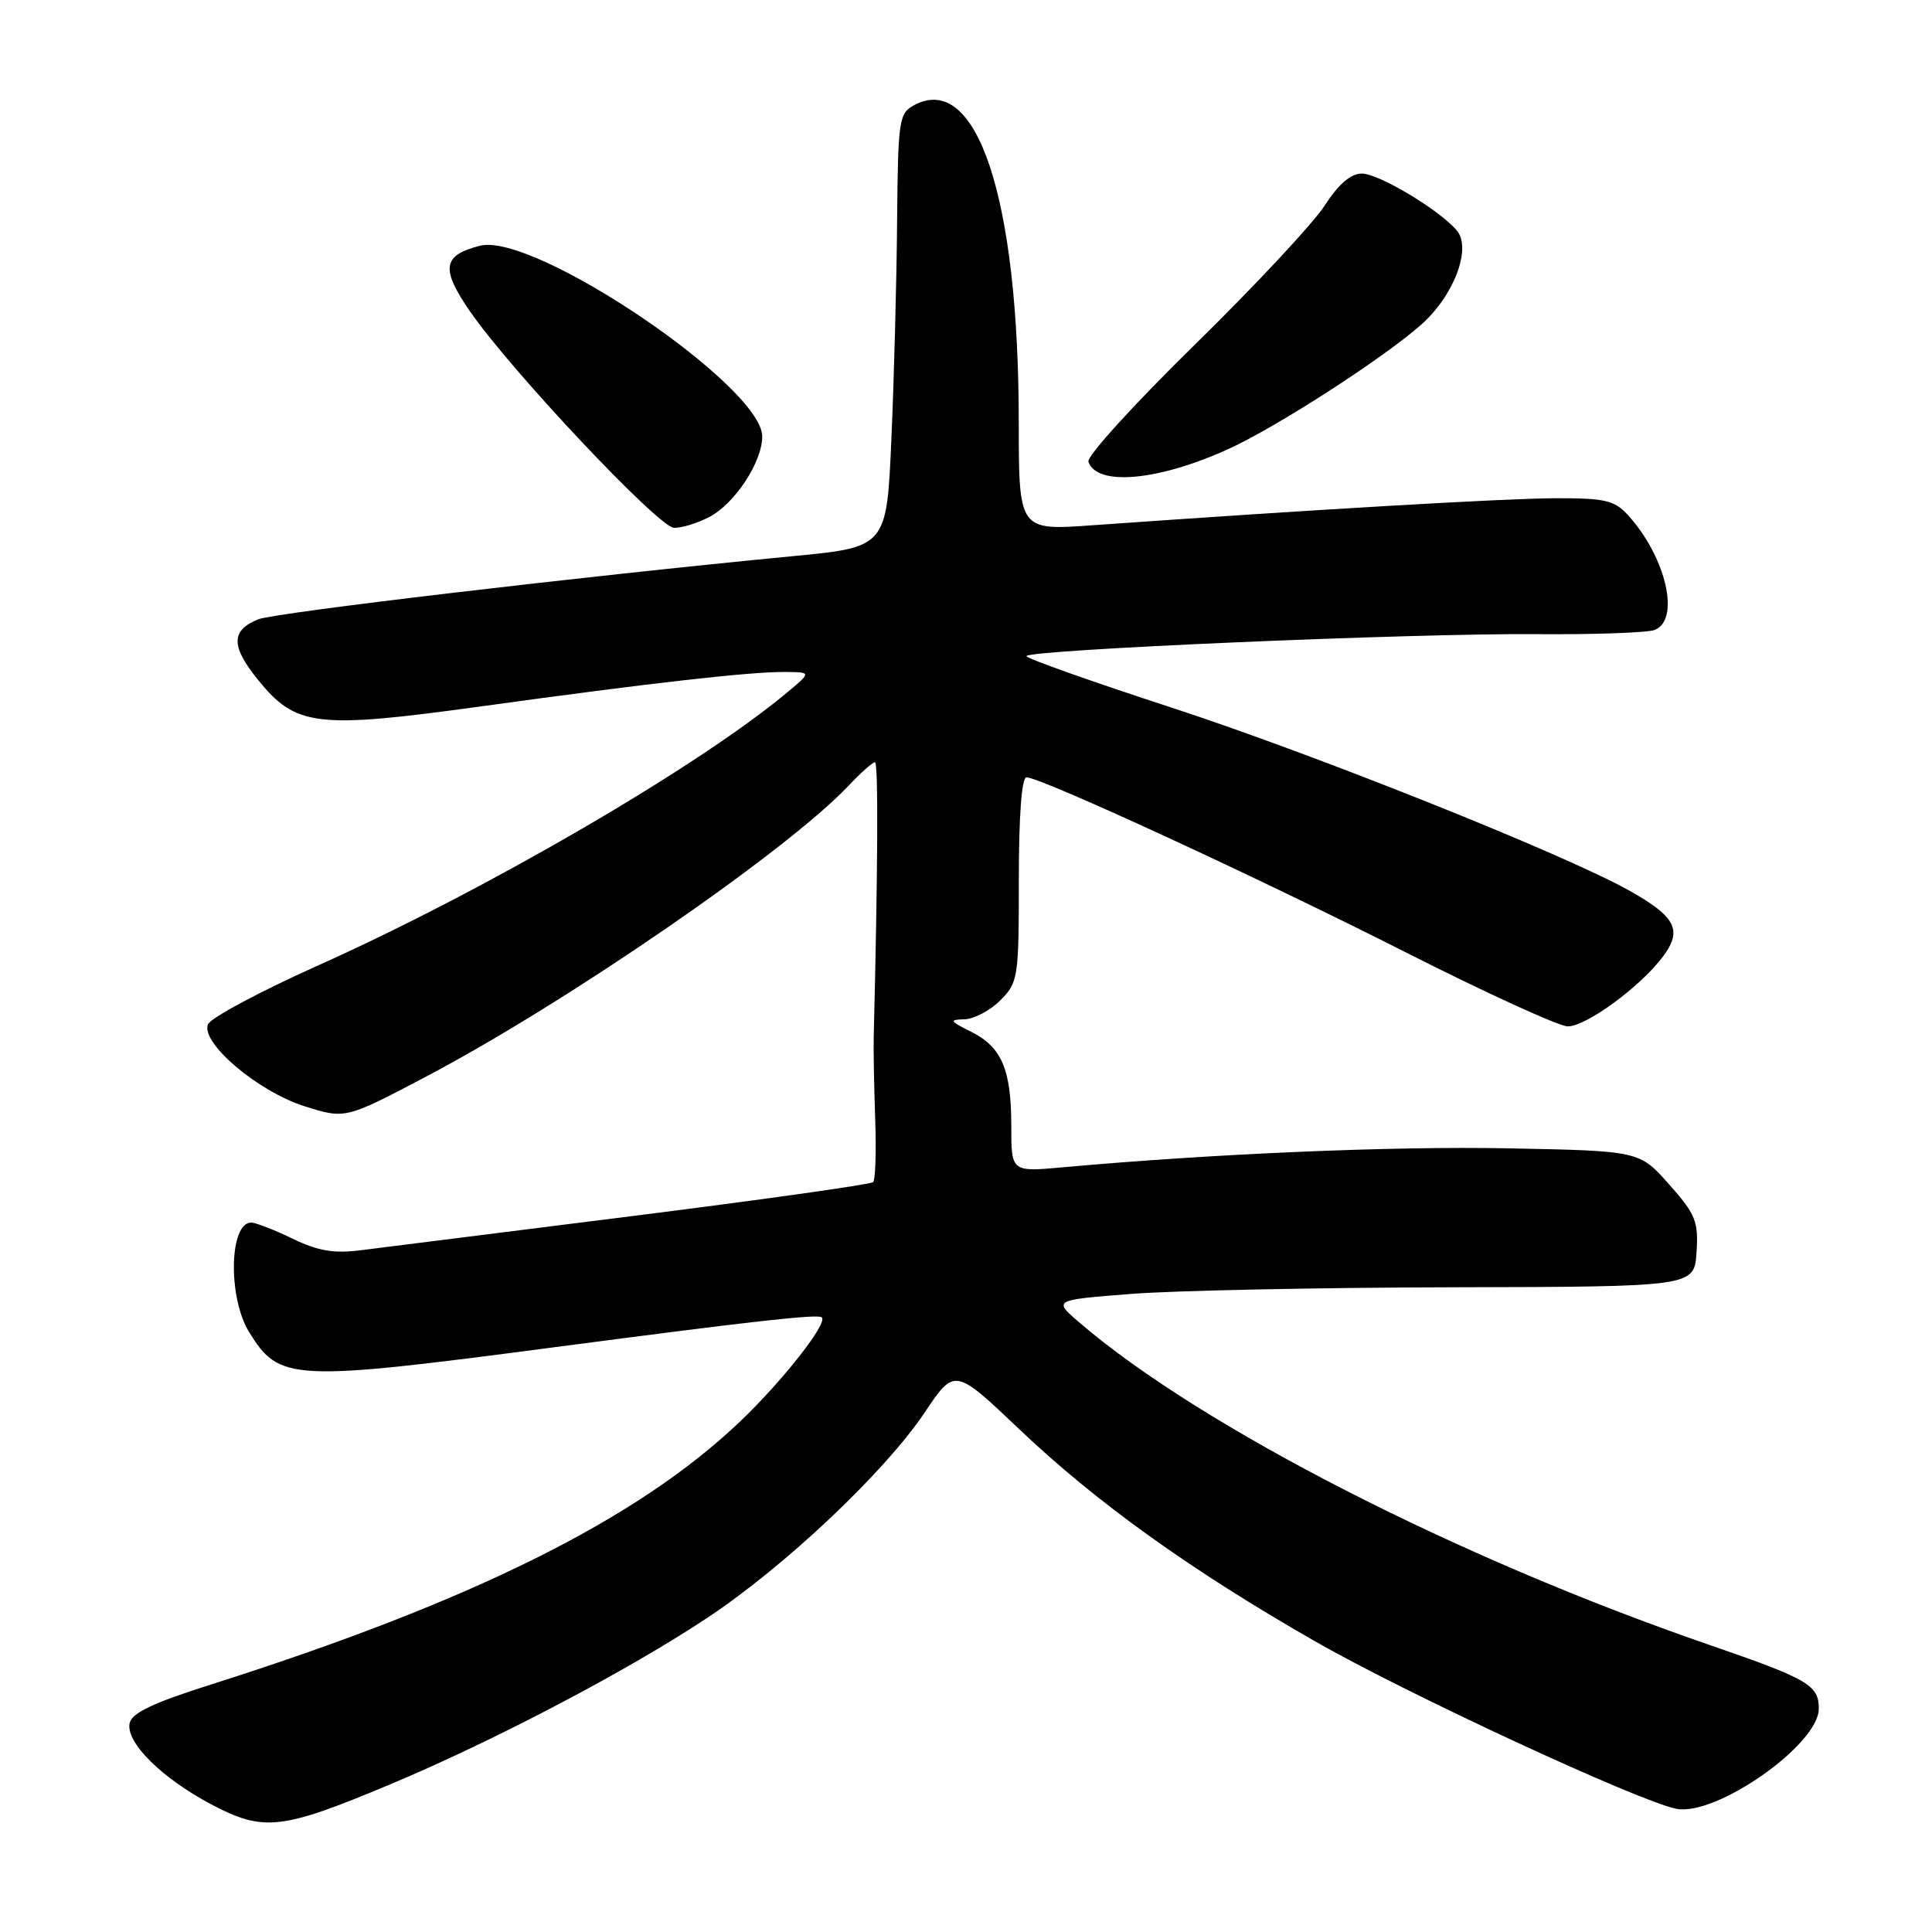 <?xml version="1.0" encoding="UTF-8" standalone="no"?>
<!DOCTYPE svg PUBLIC "-//W3C//DTD SVG 1.1//EN" "http://www.w3.org/Graphics/SVG/1.1/DTD/svg11.dtd" >
<svg xmlns="http://www.w3.org/2000/svg" xmlns:xlink="http://www.w3.org/1999/xlink" version="1.1" viewBox="0 0 256 256">
 <g >
 <path fill="currentColor"
d=" M 51.60 236.48 C 65.45 230.68 83.24 221.34 93.75 214.35 C 104.04 207.52 117.23 195.05 122.50 187.20 C 126.49 181.24 126.49 181.24 135.05 189.37 C 145.30 199.11 157.74 208.03 174.28 217.50 C 186.38 224.43 217.08 238.66 222.10 239.67 C 227.37 240.73 241.00 231.17 241.00 226.42 C 241.00 223.28 239.66 222.49 226.42 217.93 C 193.06 206.43 159.13 189.06 143.02 175.24 C 139.54 172.25 139.54 172.25 150.02 171.44 C 155.78 171.00 174.90 170.61 192.50 170.57 C 224.50 170.50 224.50 170.50 224.80 165.93 C 225.06 161.84 224.69 160.90 221.16 156.93 C 217.23 152.50 217.23 152.50 199.87 152.16 C 184.48 151.86 160.77 152.87 140.75 154.68 C 134.00 155.29 134.00 155.29 134.00 149.19 C 134.00 141.69 132.73 138.73 128.65 136.70 C 125.82 135.29 125.74 135.12 127.80 135.06 C 129.06 135.03 131.20 133.90 132.55 132.55 C 134.91 130.18 135.00 129.59 135.00 116.55 C 135.00 108.06 135.38 103.00 136.01 103.00 C 137.92 103.00 166.49 116.18 186.07 126.09 C 196.83 131.54 206.58 136.00 207.74 136.00 C 210.21 136.00 217.42 130.70 220.38 126.71 C 222.96 123.24 222.05 121.47 215.91 118.02 C 207.31 113.19 174.22 99.96 155.26 93.77 C 144.68 90.32 136.02 87.25 136.01 86.94 C 135.99 86.10 187.27 83.89 203.50 84.03 C 211.20 84.09 218.29 83.84 219.25 83.47 C 222.70 82.13 220.75 73.77 215.71 68.25 C 213.92 66.29 212.67 66.00 206.08 66.02 C 199.39 66.04 174.21 67.51 144.75 69.60 C 135.00 70.30 135.00 70.30 134.99 55.90 C 134.98 26.21 129.45 9.48 121.13 13.93 C 119.12 15.01 118.99 15.88 118.87 29.29 C 118.81 37.10 118.47 50.02 118.12 58.00 C 117.50 72.50 117.50 72.50 105.00 73.70 C 77.11 76.38 36.36 81.19 34.22 82.06 C 30.61 83.52 30.58 85.59 34.09 89.96 C 39.18 96.30 41.81 96.62 63.88 93.58 C 86.49 90.46 99.34 89.01 104.00 89.04 C 107.50 89.07 107.50 89.07 104.50 91.59 C 92.79 101.44 64.46 117.94 42.01 127.99 C 34.38 131.41 27.87 134.90 27.55 135.74 C 26.60 138.21 34.20 144.64 40.37 146.59 C 45.77 148.29 45.77 148.29 56.64 142.56 C 75.33 132.69 104.28 112.74 112.44 104.11 C 114.05 102.40 115.63 101.00 115.94 101.00 C 116.39 101.00 116.33 114.97 115.77 137.50 C 115.73 139.15 115.82 144.01 115.97 148.29 C 116.12 152.58 116.00 156.33 115.69 156.64 C 115.39 156.94 101.05 158.96 83.82 161.13 C 66.59 163.29 50.40 165.33 47.83 165.66 C 44.24 166.12 42.16 165.77 38.77 164.13 C 36.35 162.96 33.88 162.00 33.29 162.00 C 30.37 162.00 30.18 171.93 33.01 176.51 C 37.03 183.02 38.58 183.10 73.50 178.51 C 100.20 175.00 108.42 174.09 108.90 174.56 C 109.69 175.36 103.70 182.98 98.07 188.35 C 84.48 201.32 62.55 212.22 28.01 223.19 C 20.20 225.66 17.43 226.99 17.17 228.36 C 16.68 230.91 21.44 235.62 28.00 239.09 C 34.91 242.74 37.27 242.48 51.60 236.48 Z  M 93.95 68.52 C 97.35 66.77 101.00 61.23 101.00 57.84 C 101.00 51.19 70.79 30.76 63.62 32.56 C 58.63 33.81 58.36 35.59 62.30 41.29 C 67.76 49.18 87.25 69.86 89.30 69.94 C 90.29 69.97 92.38 69.34 93.95 68.52 Z  M 162.79 59.49 C 169.17 56.58 183.11 47.59 188.25 43.08 C 192.62 39.25 195.03 32.95 193.05 30.56 C 190.82 27.87 182.71 23.00 180.46 23.00 C 178.98 23.00 177.38 24.37 175.52 27.25 C 174.01 29.59 166.26 37.89 158.29 45.70 C 150.32 53.50 143.99 60.47 144.22 61.17 C 145.32 64.47 153.48 63.73 162.79 59.49 Z "/>
</g>
</svg>